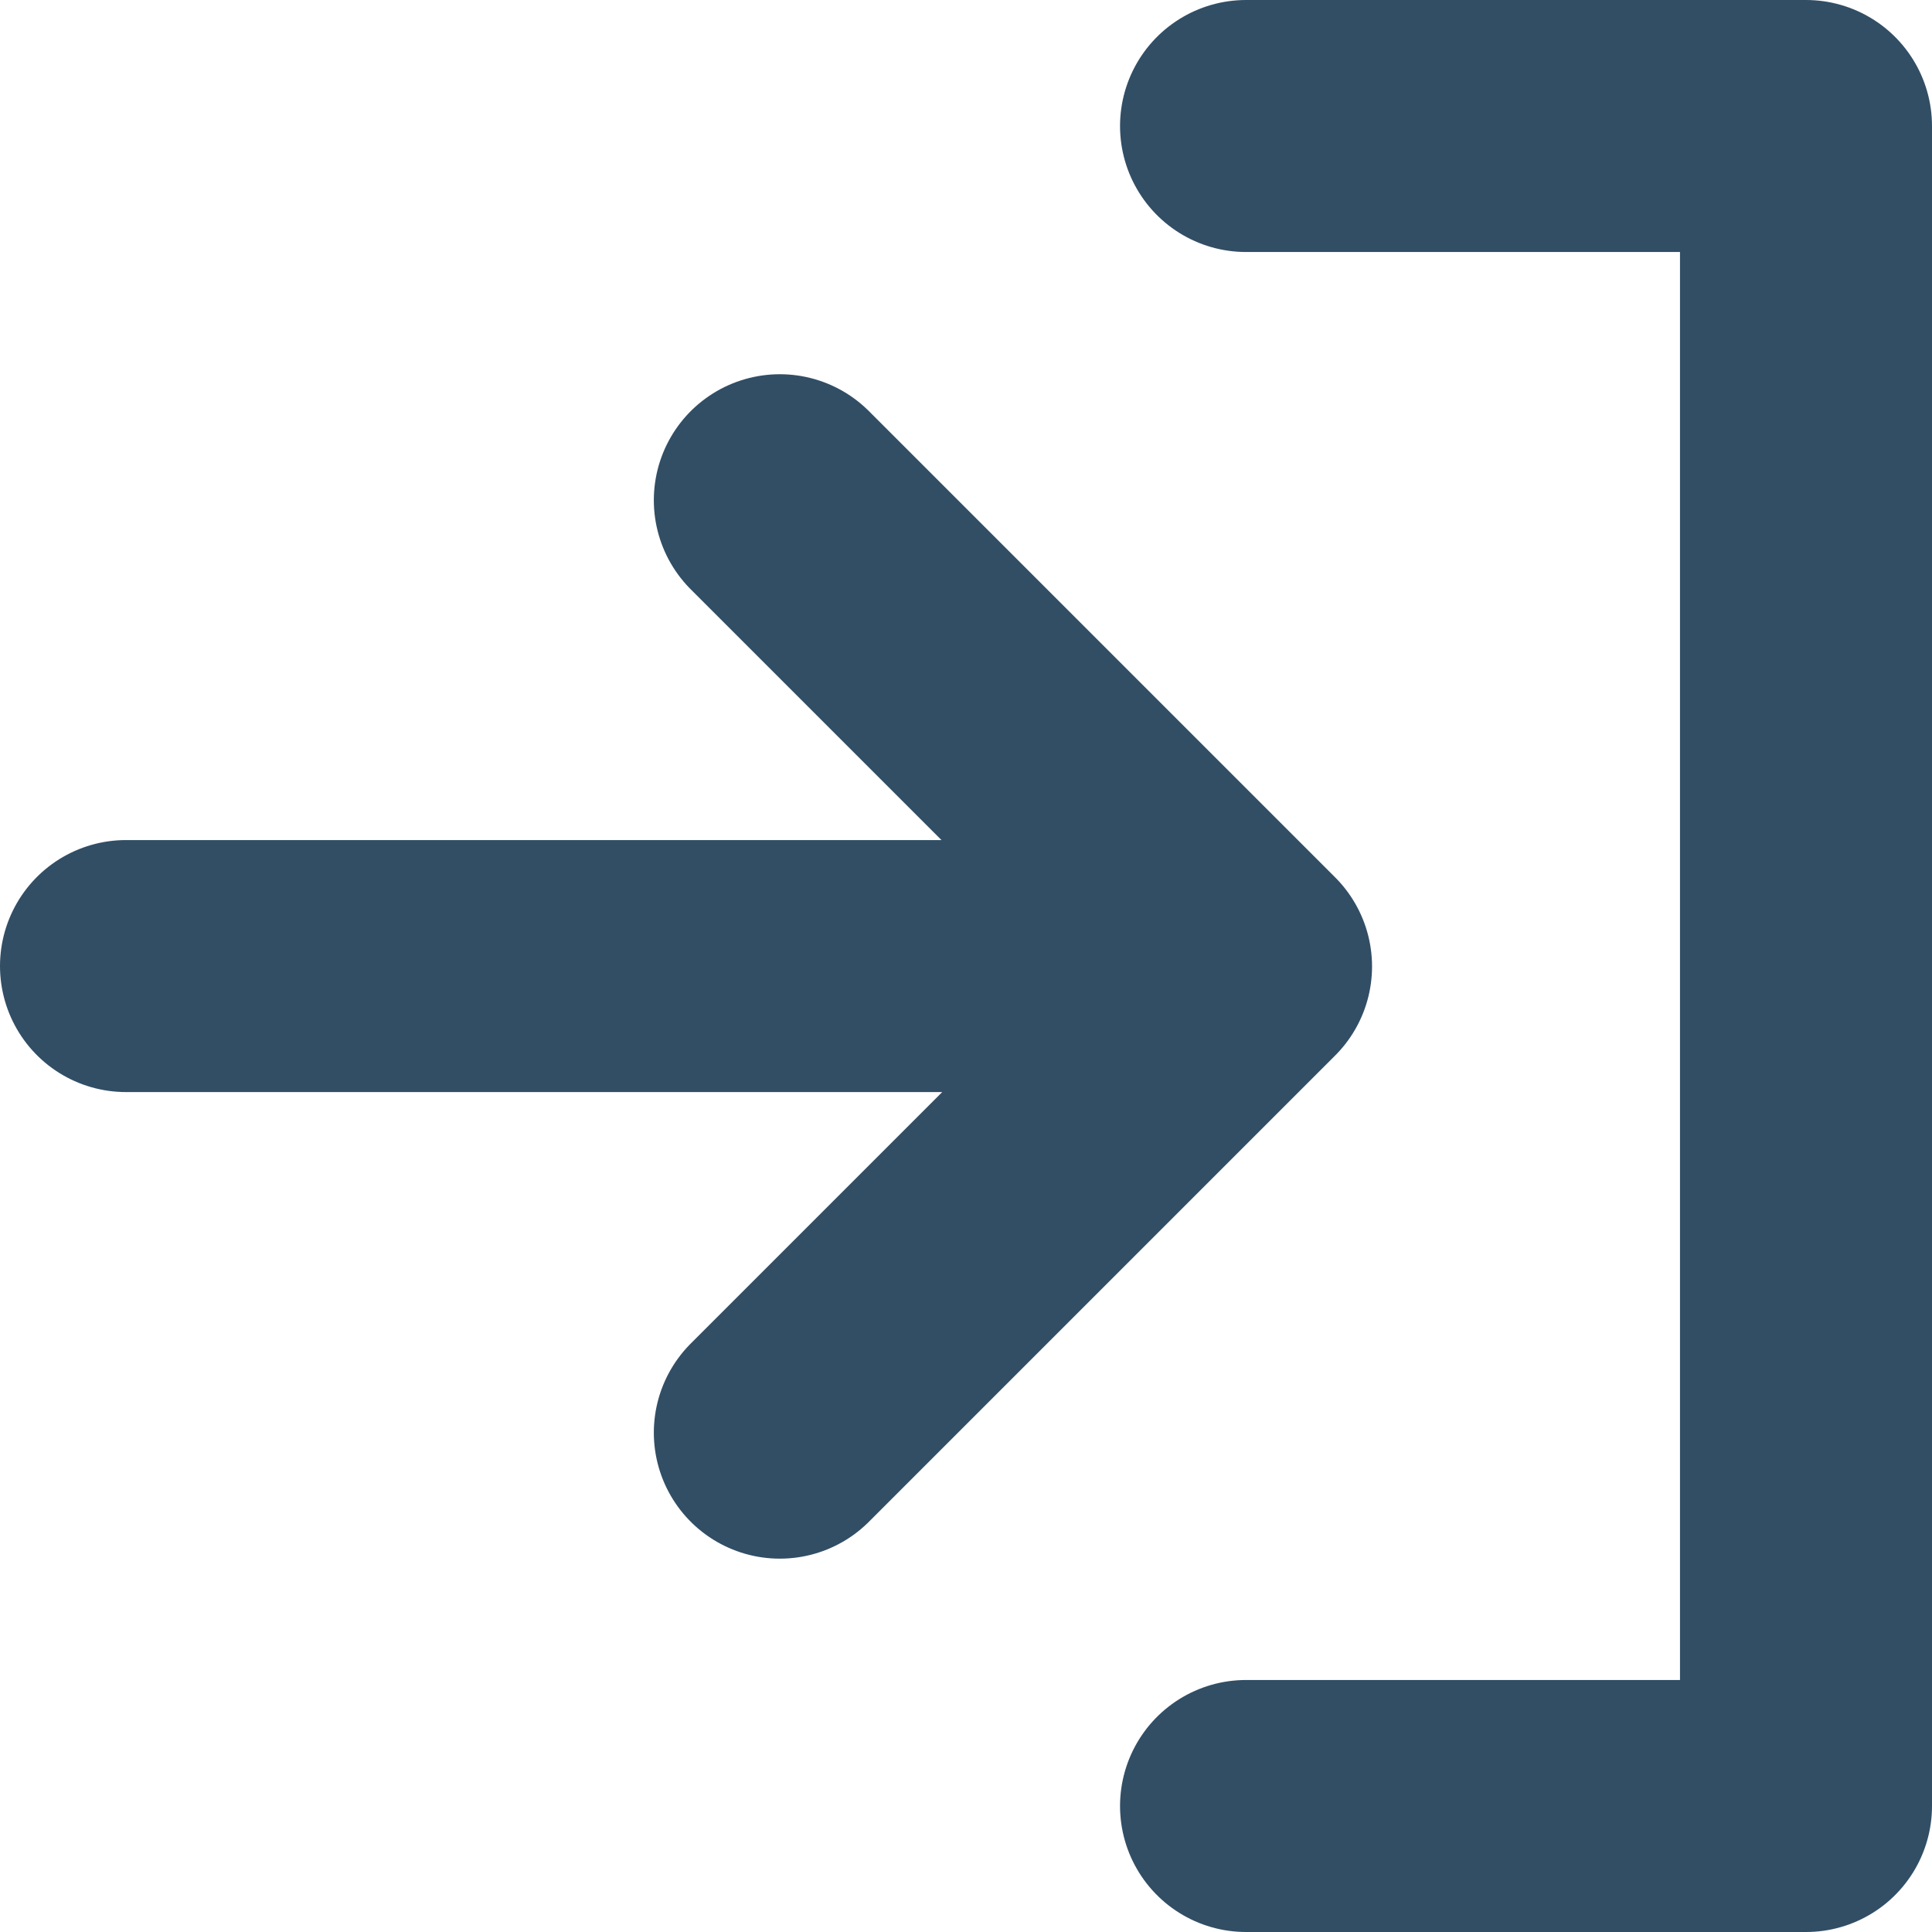 <svg xmlns="http://www.w3.org/2000/svg" width="15.333" height="15.333" viewBox="0 0 15.333 15.333"><defs><style>.a{fill:none;stroke:#314e65;stroke-linecap:round;stroke-linejoin:round;stroke-width:2px;}</style></defs><path class="a" d="M11.889,3h4.444V16.333H11.889m-3.7-2.963,3.7-3.7-3.7-3.7M11,9.667H3" transform="translate(-2 -2)"/></svg>